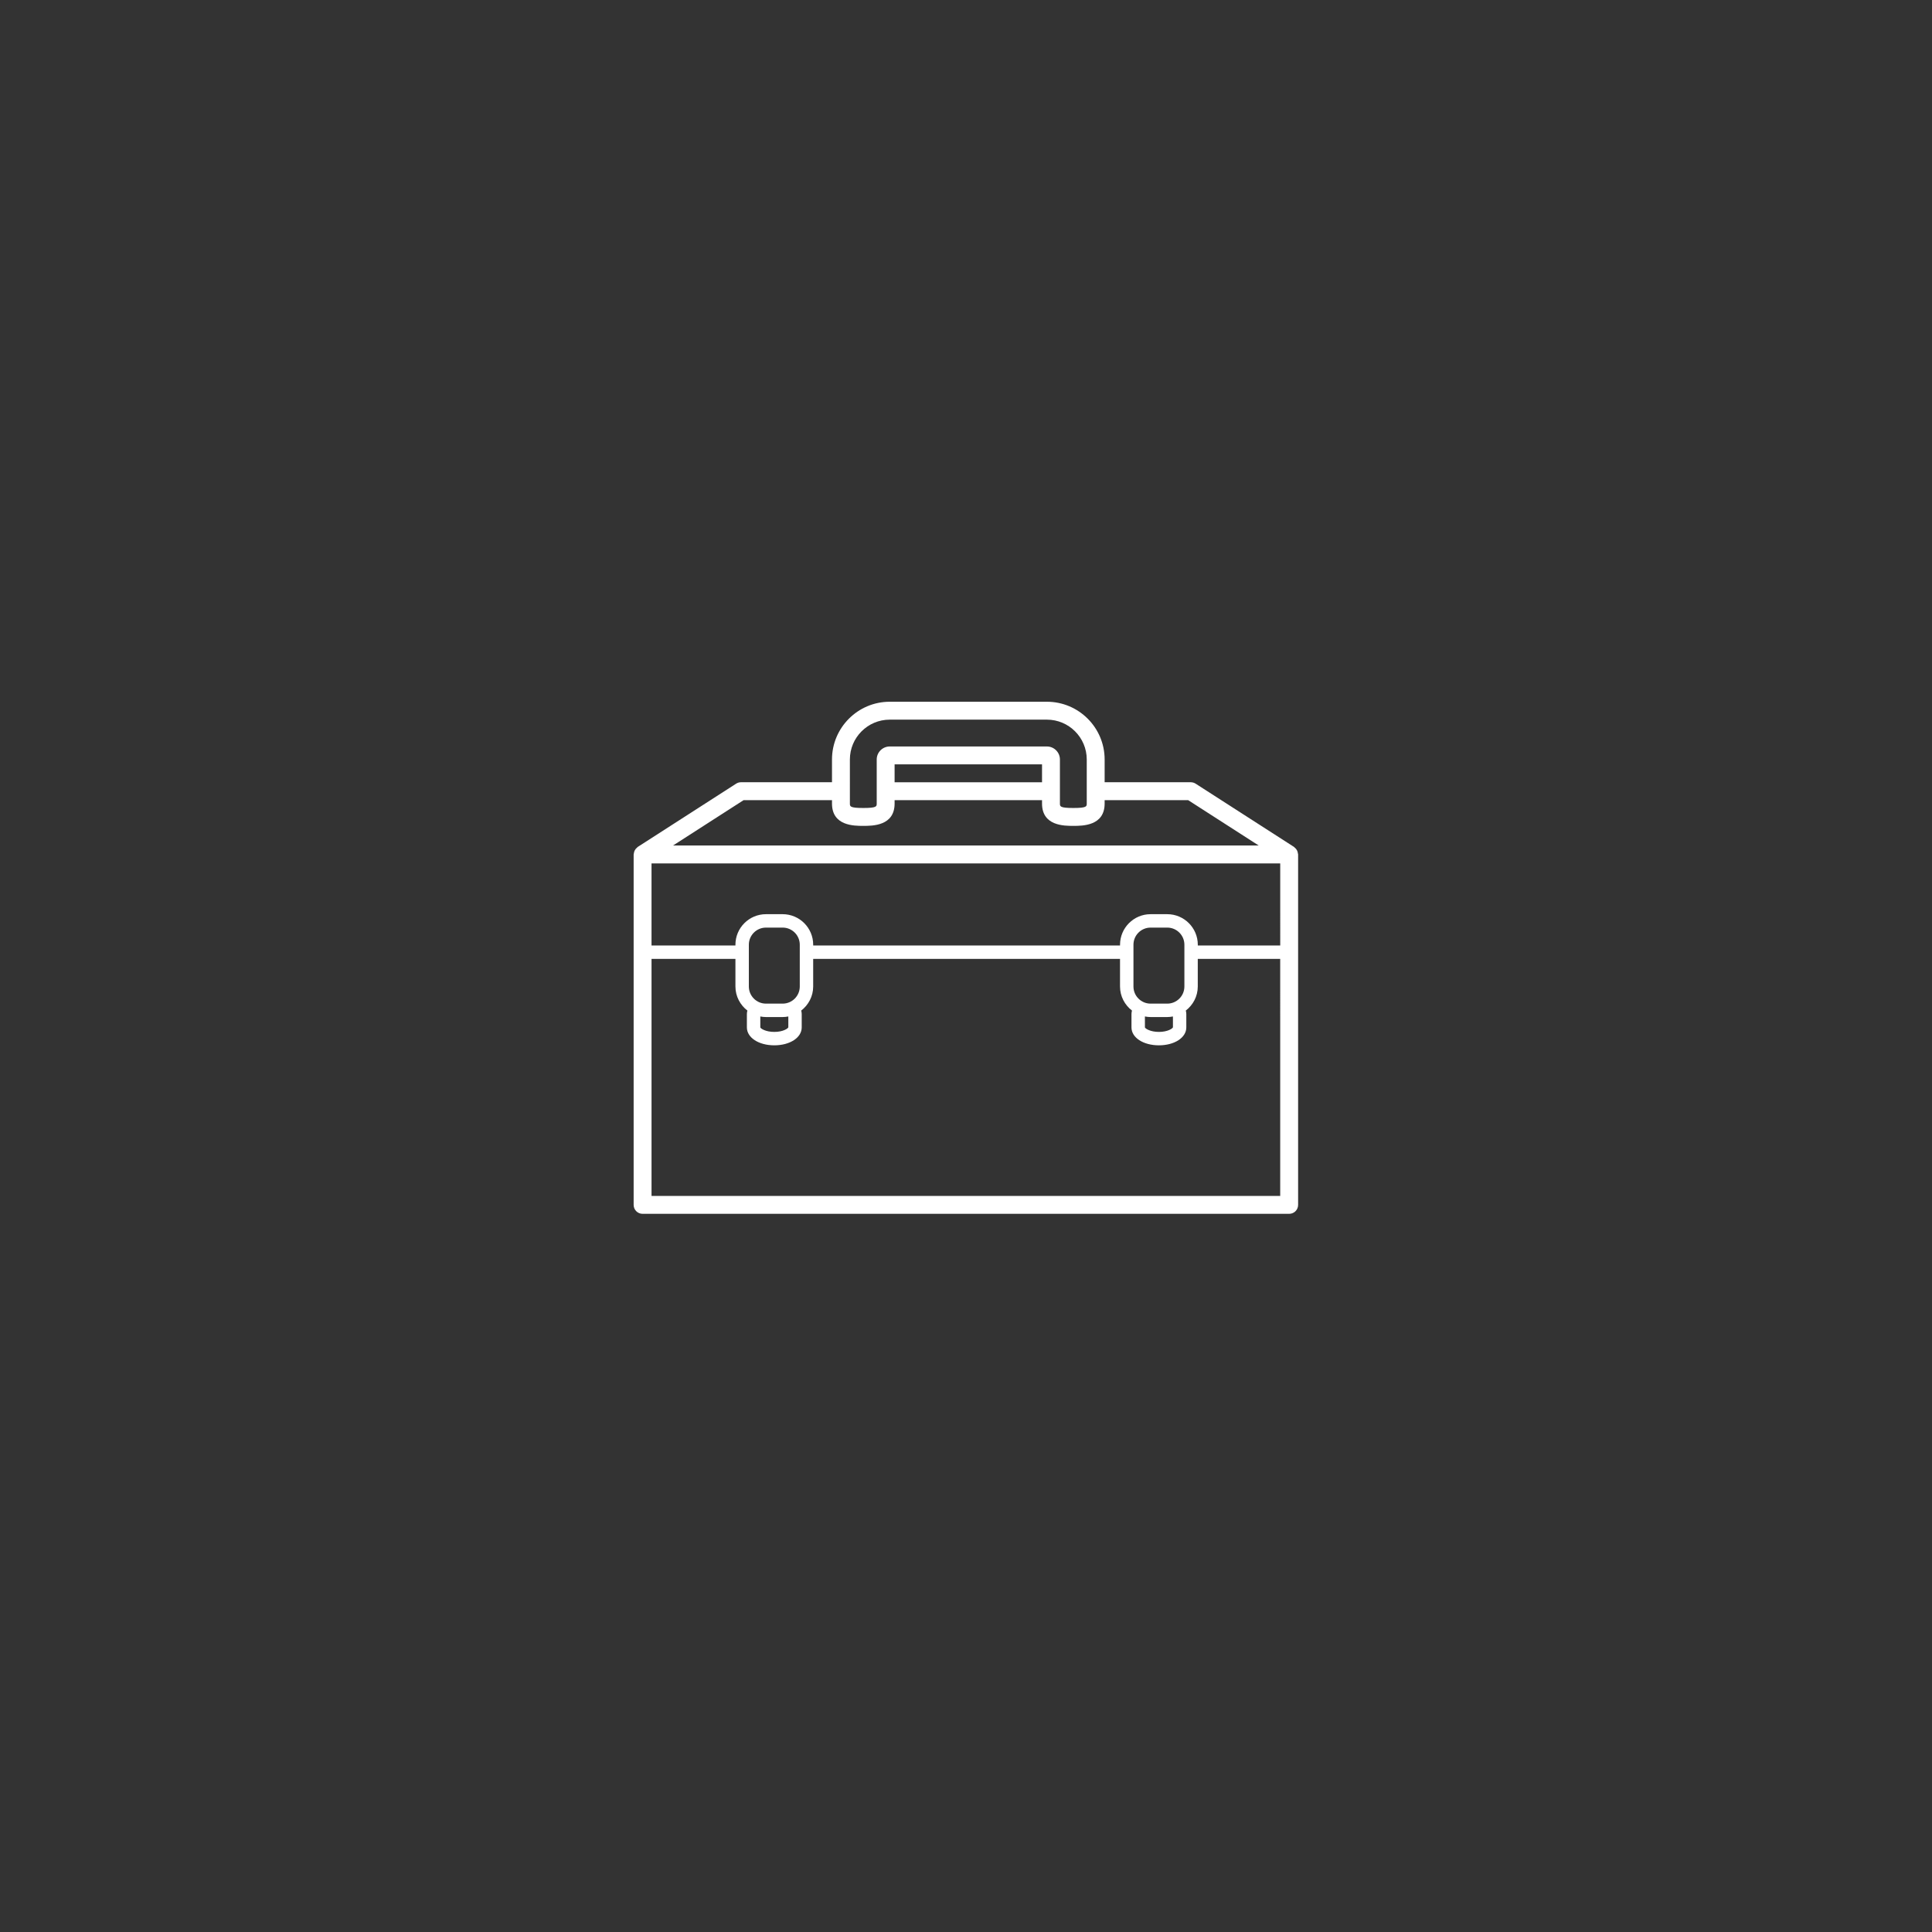 <?xml version="1.0" encoding="utf-8"?>
<!-- Generator: Adobe Illustrator 17.1.0, SVG Export Plug-In . SVG Version: 6.00 Build 0)  -->
<!DOCTYPE svg PUBLIC "-//W3C//DTD SVG 1.1//EN" "http://www.w3.org/Graphics/SVG/1.1/DTD/svg11.dtd">
<svg version="1.1" id="Layer_1" xmlns="http://www.w3.org/2000/svg" xmlns:xlink="http://www.w3.org/1999/xlink" x="0px" y="0px"
	 viewBox="0 0 216 216" enable-background="new 0 0 216 216" xml:space="preserve">
<rect x="0" y="0" width="216" height="216" fill="#333333" stroke="none"/>
<g>
	<path fill="#FFFFFF" d="M145.11,95.428c-0.007-0.069-0.02-0.133-0.04-0.2c-0.02-0.061-0.044-0.116-0.073-0.171
		c-0.031-0.056-0.064-0.107-0.105-0.157c-0.045-0.053-0.092-0.097-0.145-0.14c-0.027-0.022-0.045-0.053-0.075-0.073l-11-7.072
		c-0.161-0.103-0.349-0.159-0.541-0.159H123.5v-2.545c0-3.56-2.896-6.455-6.455-6.455H99.473c-3.56,0-6.455,2.896-6.455,6.455v2.545
		H82.842c-0.192,0-0.38,0.055-0.541,0.159l-11,7.072c-0.03,0.02-0.048,0.05-0.075,0.073c-0.053,0.043-0.1,0.087-0.145,0.14
		c-0.041,0.05-0.074,0.101-0.105,0.157c-0.029,0.055-0.054,0.11-0.073,0.171c-0.021,0.066-0.033,0.131-0.04,0.2
		c-0.004,0.035-0.021,0.066-0.021,0.101v39.178c0,0.553,0.448,1,1,1h72.289c0.552,0,1-0.447,1-1V95.529
		C145.131,95.494,145.114,95.463,145.11,95.428z M95.018,84.912c0-2.456,1.999-4.455,4.455-4.455h17.572
		c2.456,0,4.455,1.999,4.455,4.455v4.922c0,0.322,0,0.5-1.5,0.5s-1.5-0.178-1.5-0.5v-4.922c0-0.802-0.653-1.455-1.455-1.455H99.473
		c-0.802,0-1.455,0.653-1.455,1.455v4.922c0,0.322,0,0.5-1.5,0.5s-1.5-0.178-1.5-0.5V84.912z M116.5,85.457v2h-16.482v-2H116.5z
		 M83.136,89.457h9.882v0.377c0,2.5,2.452,2.5,3.5,2.5c1.048,0,3.5,0,3.5-2.5v-0.377H116.5v0.377c0,2.5,2.452,2.5,3.5,2.5
		c1.048,0,3.5,0,3.5-2.5v-0.377h9.337l7.889,5.072H75.247L83.136,89.457z M143.131,133.707H72.842v-26.5h9.38v3.086
		c0,1.098,0.53,2.066,1.338,2.691c-0.035,0.125-0.057,0.255-0.057,0.39v1.494c0,1.14,1.318,2,3.065,2c1.747,0,3.065-0.86,3.065-2
		v-1.494c0-0.134-0.021-0.264-0.057-0.39c0.809-0.625,1.339-1.594,1.339-2.691v-3.086h34.306v3.086c0,1.098,0.53,2.066,1.338,2.691
		c-0.035,0.125-0.057,0.255-0.057,0.39v1.494c0,1.14,1.318,2,3.065,2c1.747,0,3.065-0.86,3.065-2v-1.494
		c0-0.134-0.021-0.264-0.057-0.39c0.809-0.625,1.339-1.594,1.339-2.691v-3.086h9.215V133.707z M87.502,112.207h-1.866
		c-1.056,0-1.914-0.858-1.914-1.914v-4.672c0-1.056,0.858-1.914,1.914-1.914h1.866c1.056,0,1.914,0.858,1.914,1.914v4.672
		C89.416,111.349,88.558,112.207,87.502,112.207z M88.136,114.854c-0.047,0.143-0.6,0.515-1.567,0.515
		c-0.968,0-1.521-0.372-1.565-0.5l-0.002-1.226c0.207,0.039,0.418,0.064,0.635,0.064h1.866c0.216,0,0.427-0.025,0.632-0.064
		L88.136,114.854z M130.502,112.207h-1.866c-1.056,0-1.914-0.858-1.914-1.914v-4.672c0-1.056,0.858-1.914,1.914-1.914h1.866
		c1.056,0,1.914,0.858,1.914,1.914v4.672C132.416,111.349,131.558,112.207,130.502,112.207z M131.136,114.854
		c-0.047,0.143-0.6,0.515-1.567,0.515c-0.968,0-1.52-0.372-1.565-0.5l-0.002-1.226c0.207,0.039,0.418,0.064,0.635,0.064h1.866
		c0.216,0,0.427-0.025,0.632-0.064L131.136,114.854z M143.131,105.707h-9.215v-0.086c0-1.883-1.532-3.414-3.414-3.414h-1.866
		c-1.883,0-3.414,1.531-3.414,3.414v0.086H90.916v-0.086c0-1.883-1.532-3.414-3.414-3.414h-1.866c-1.883,0-3.414,1.531-3.414,3.414
		v0.086h-9.38v-9.178h70.289V105.707z"/>
</g>
</svg>
